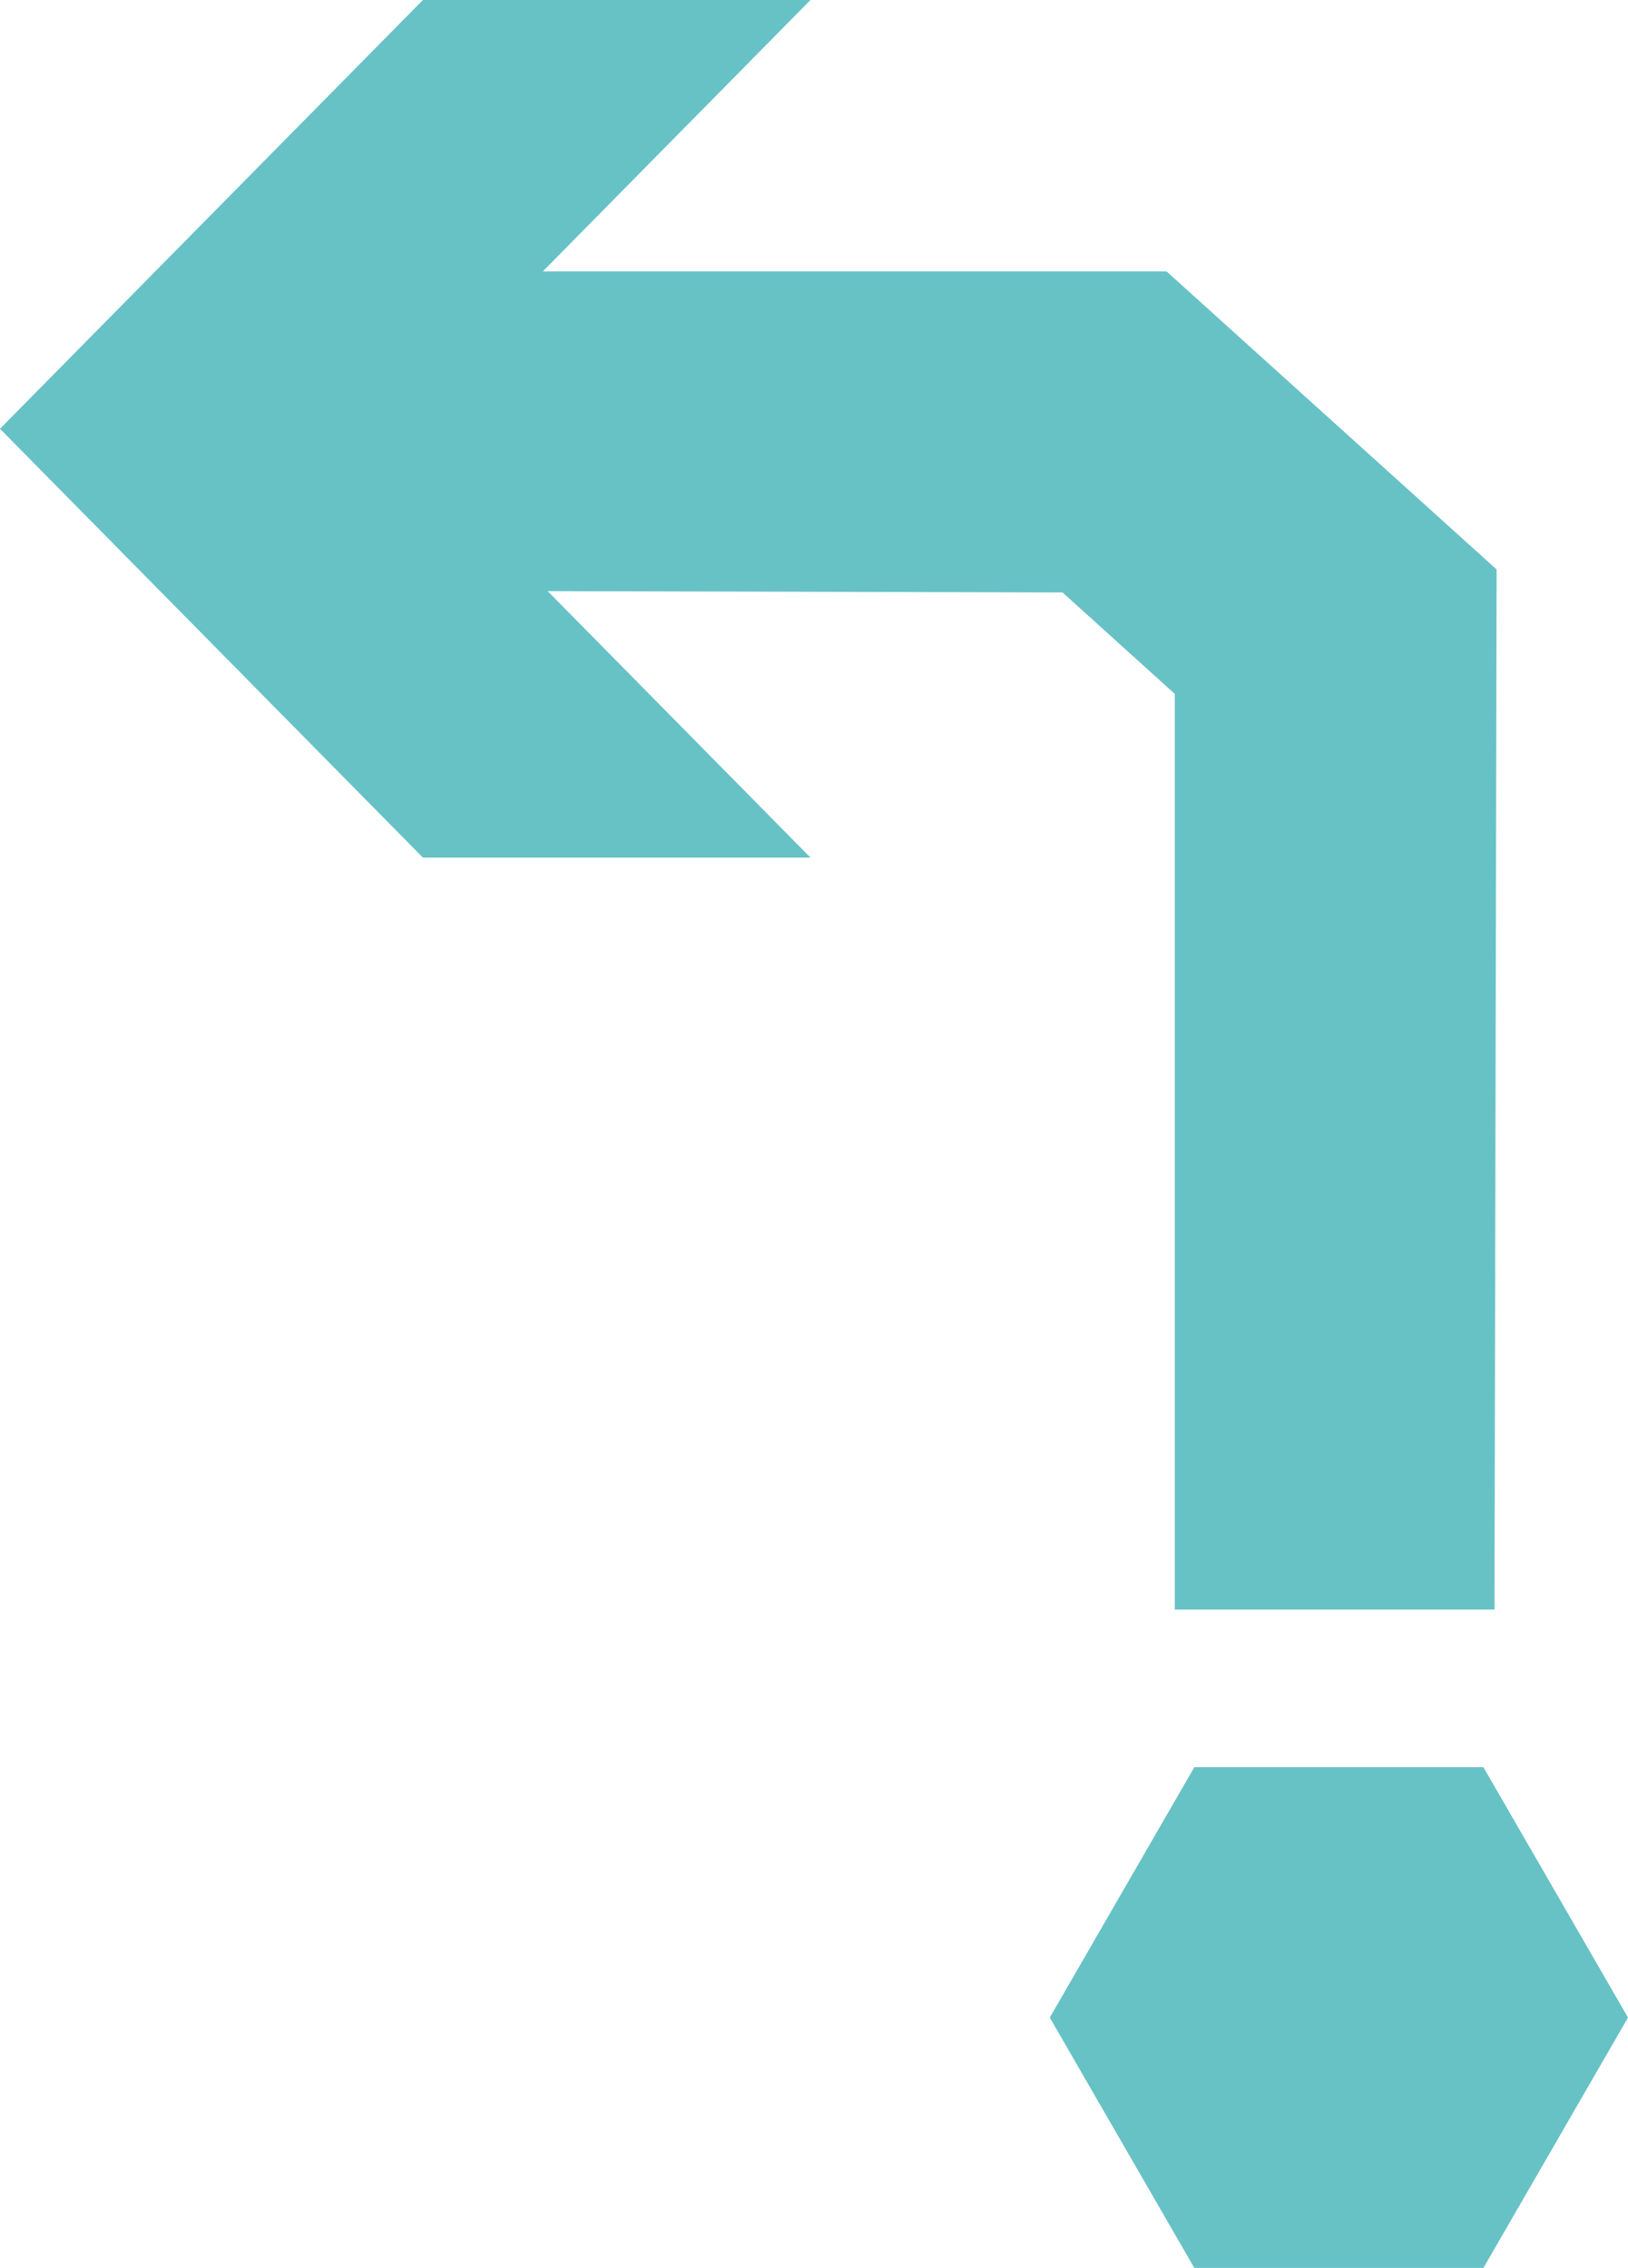 <?xml version="1.0" encoding="UTF-8"?>
<svg id="Livello_2" data-name="Livello 2" xmlns="http://www.w3.org/2000/svg" viewBox="0 0 367.51 512">
  <defs>
    <style>
      .cls-1 {
        fill: #67c2c6;
      }
    </style>
  </defs>
  <g id="Livello_3" data-name="Livello 3">
    <g>
      <polygon class="cls-1" points="337.85 128.56 337.37 363.37 265.21 363.37 265.21 156.66 239.86 133.75 123.63 133.45 182.96 193.61 95.47 193.61 0 96.8 95.47 0 182.96 0 122.54 61.27 263.34 61.27 337.85 128.56"/>
      <polygon class="cls-1" points="334.87 398.96 269.61 398.96 236.98 455.48 269.61 512 334.87 512 367.51 455.48 334.87 398.96"/>
    </g>
  </g>
</svg>
